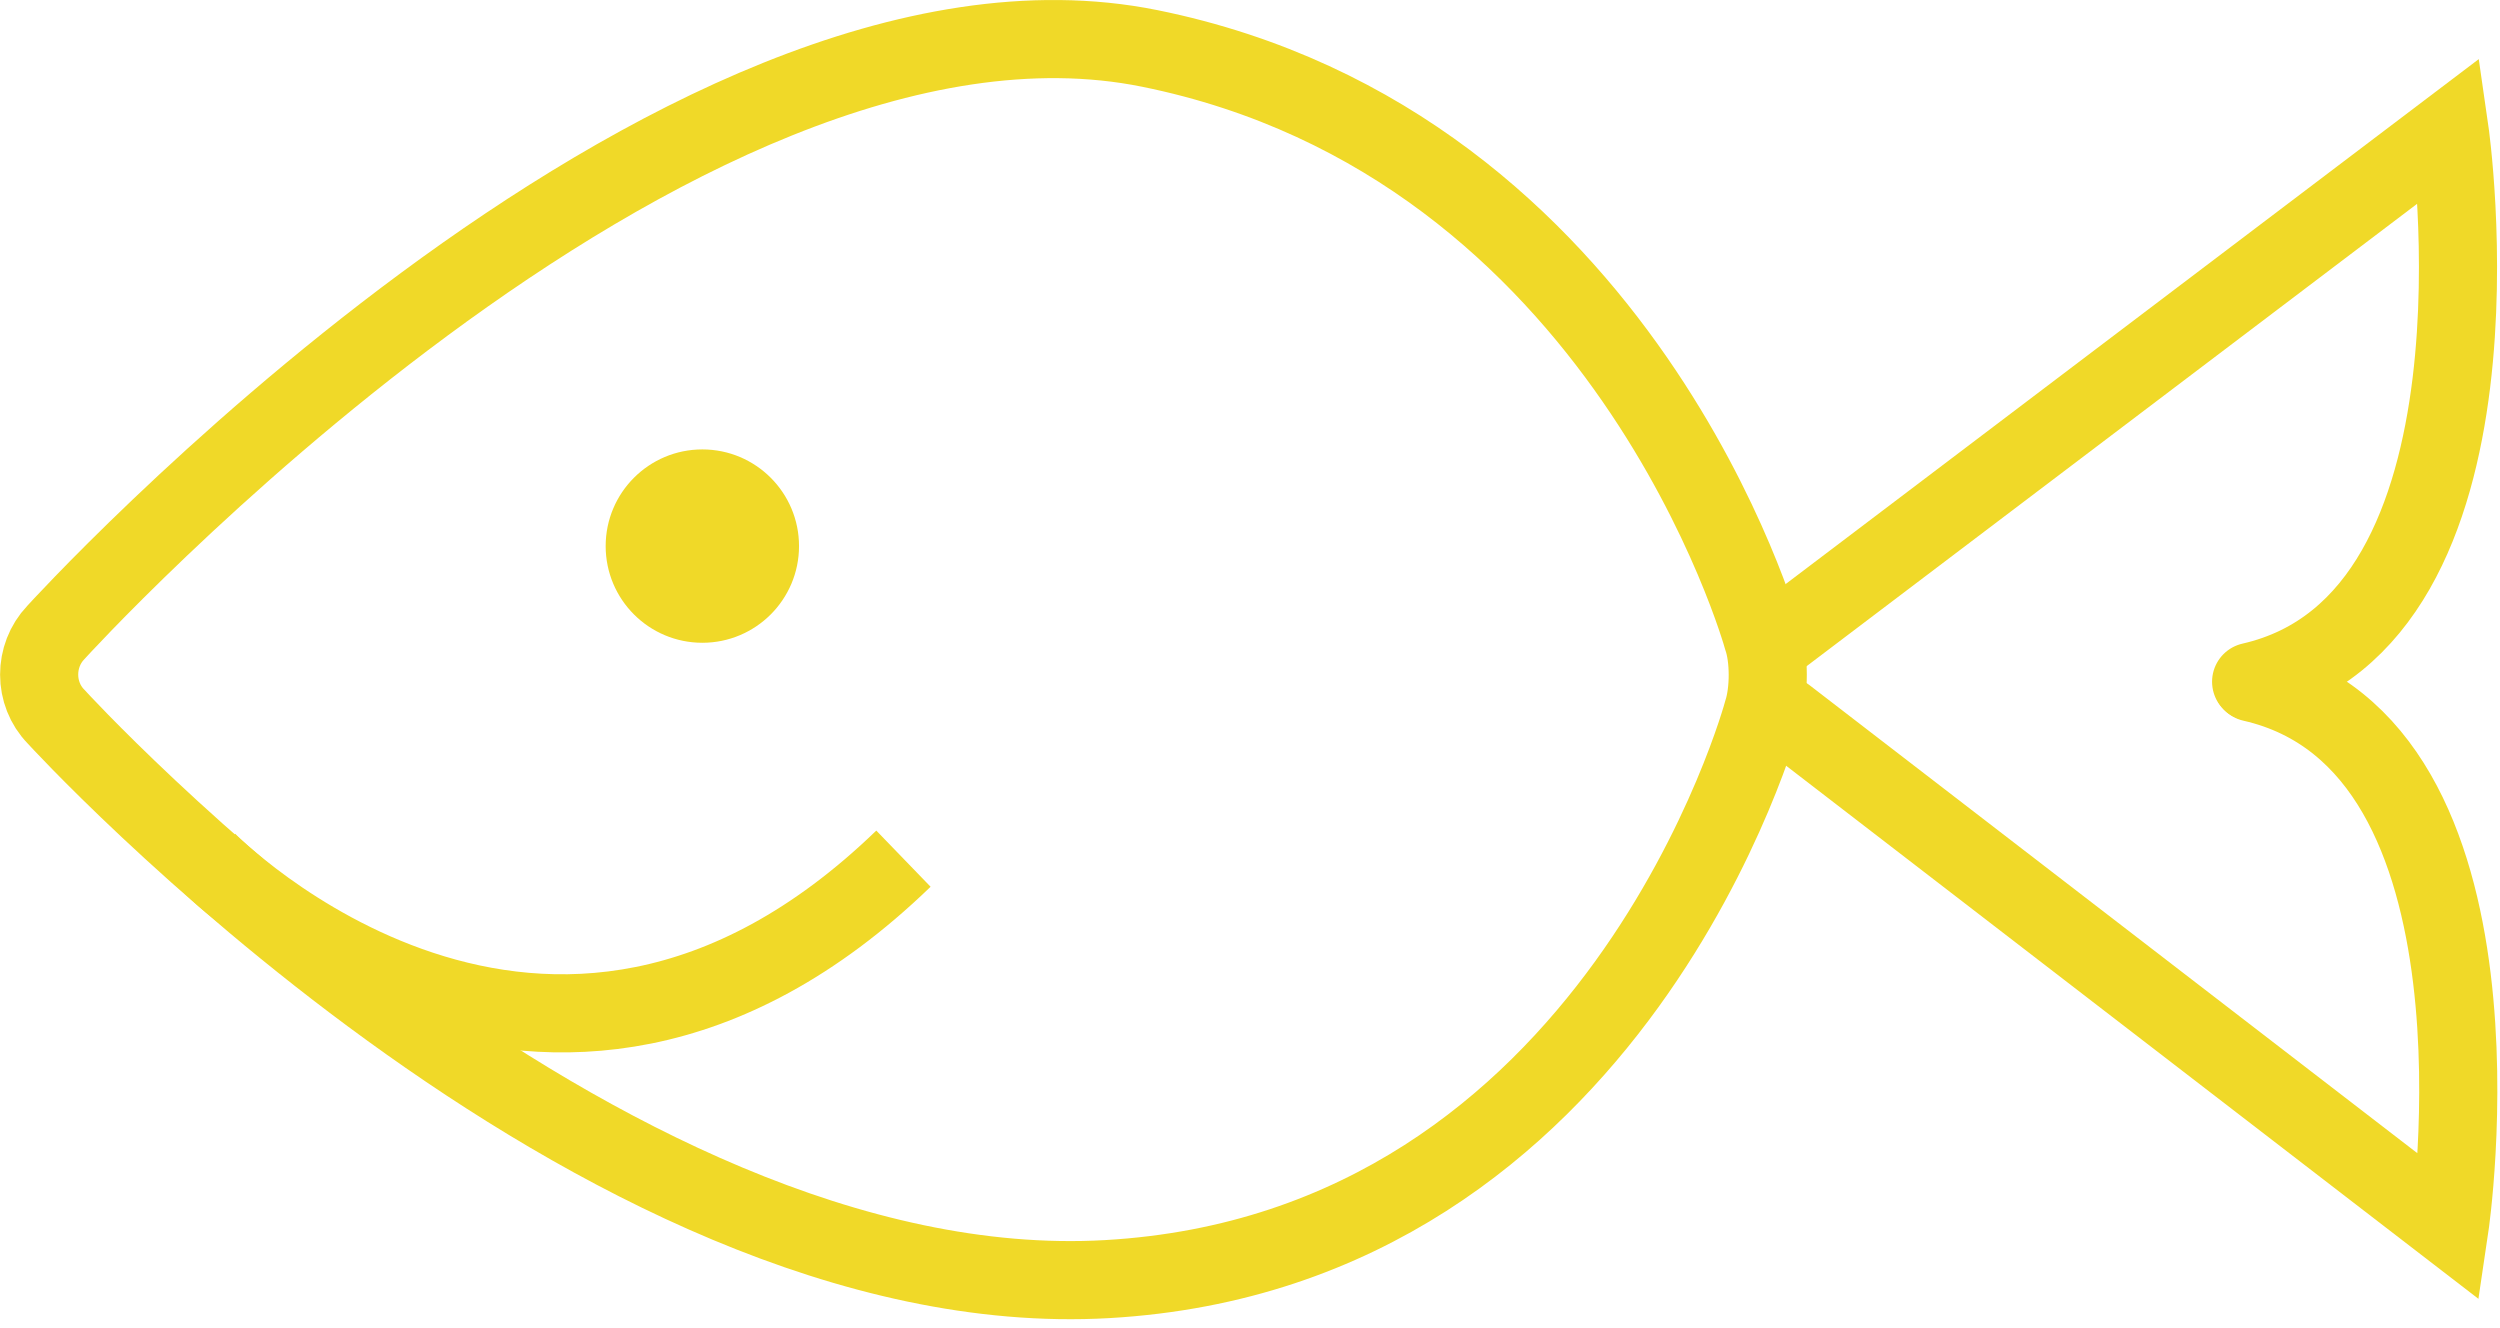 <svg fill="#F0D928" xmlns="http://www.w3.org/2000/svg" xmlns:xlink="http://www.w3.org/1999/xlink" viewBox="0 0 64 34" version="1.1" x="0px" y="0px"><title>Fish</title><desc>Created with Sketch.</desc><g stroke="none" stroke-width="1" fill="none" fill-rule="evenodd"><g transform="translate(-791, -262)" stroke="#F0D928"><g transform="translate(792, 263)"><path d="M27.344,31.745 C40.429,30.996 44.128,17.219 44.128,17.219 C44.296,16.696 44.3,15.849 44.12,15.33 C44.12,15.33 40.623,2.709 28.434,0.24 C16.245,-2.23 0.429,15.192 0.429,15.192 C-0.14,15.789 -0.142,16.757 0.436,17.347 C0.436,17.347 14.258,32.493 27.344,31.745 Z" stroke-width="2"></path><circle stroke-width="0.99" fill="#F0D928" cx="16.98" cy="12.98" r="1.98"></circle><path d="M4.308,21.046 C4.308,21.046 12.951,29.854 22.128,20.982" stroke-width="2"></path><path d="M44.432,15.419 L61.709,2.334 C61.709,2.334 63.524,14.879 56.629,16.452" stroke-width="2" stroke-linecap="round"></path><path d="M44.716,29.56 L61.709,16.475 C61.709,16.475 63.55,28.846 56.655,30.419" stroke-width="2" stroke-linecap="round" transform="translate(53.324, 23.447) scale(1, -1) translate(-53.324, -23.447) "></path></g></g></g></svg>